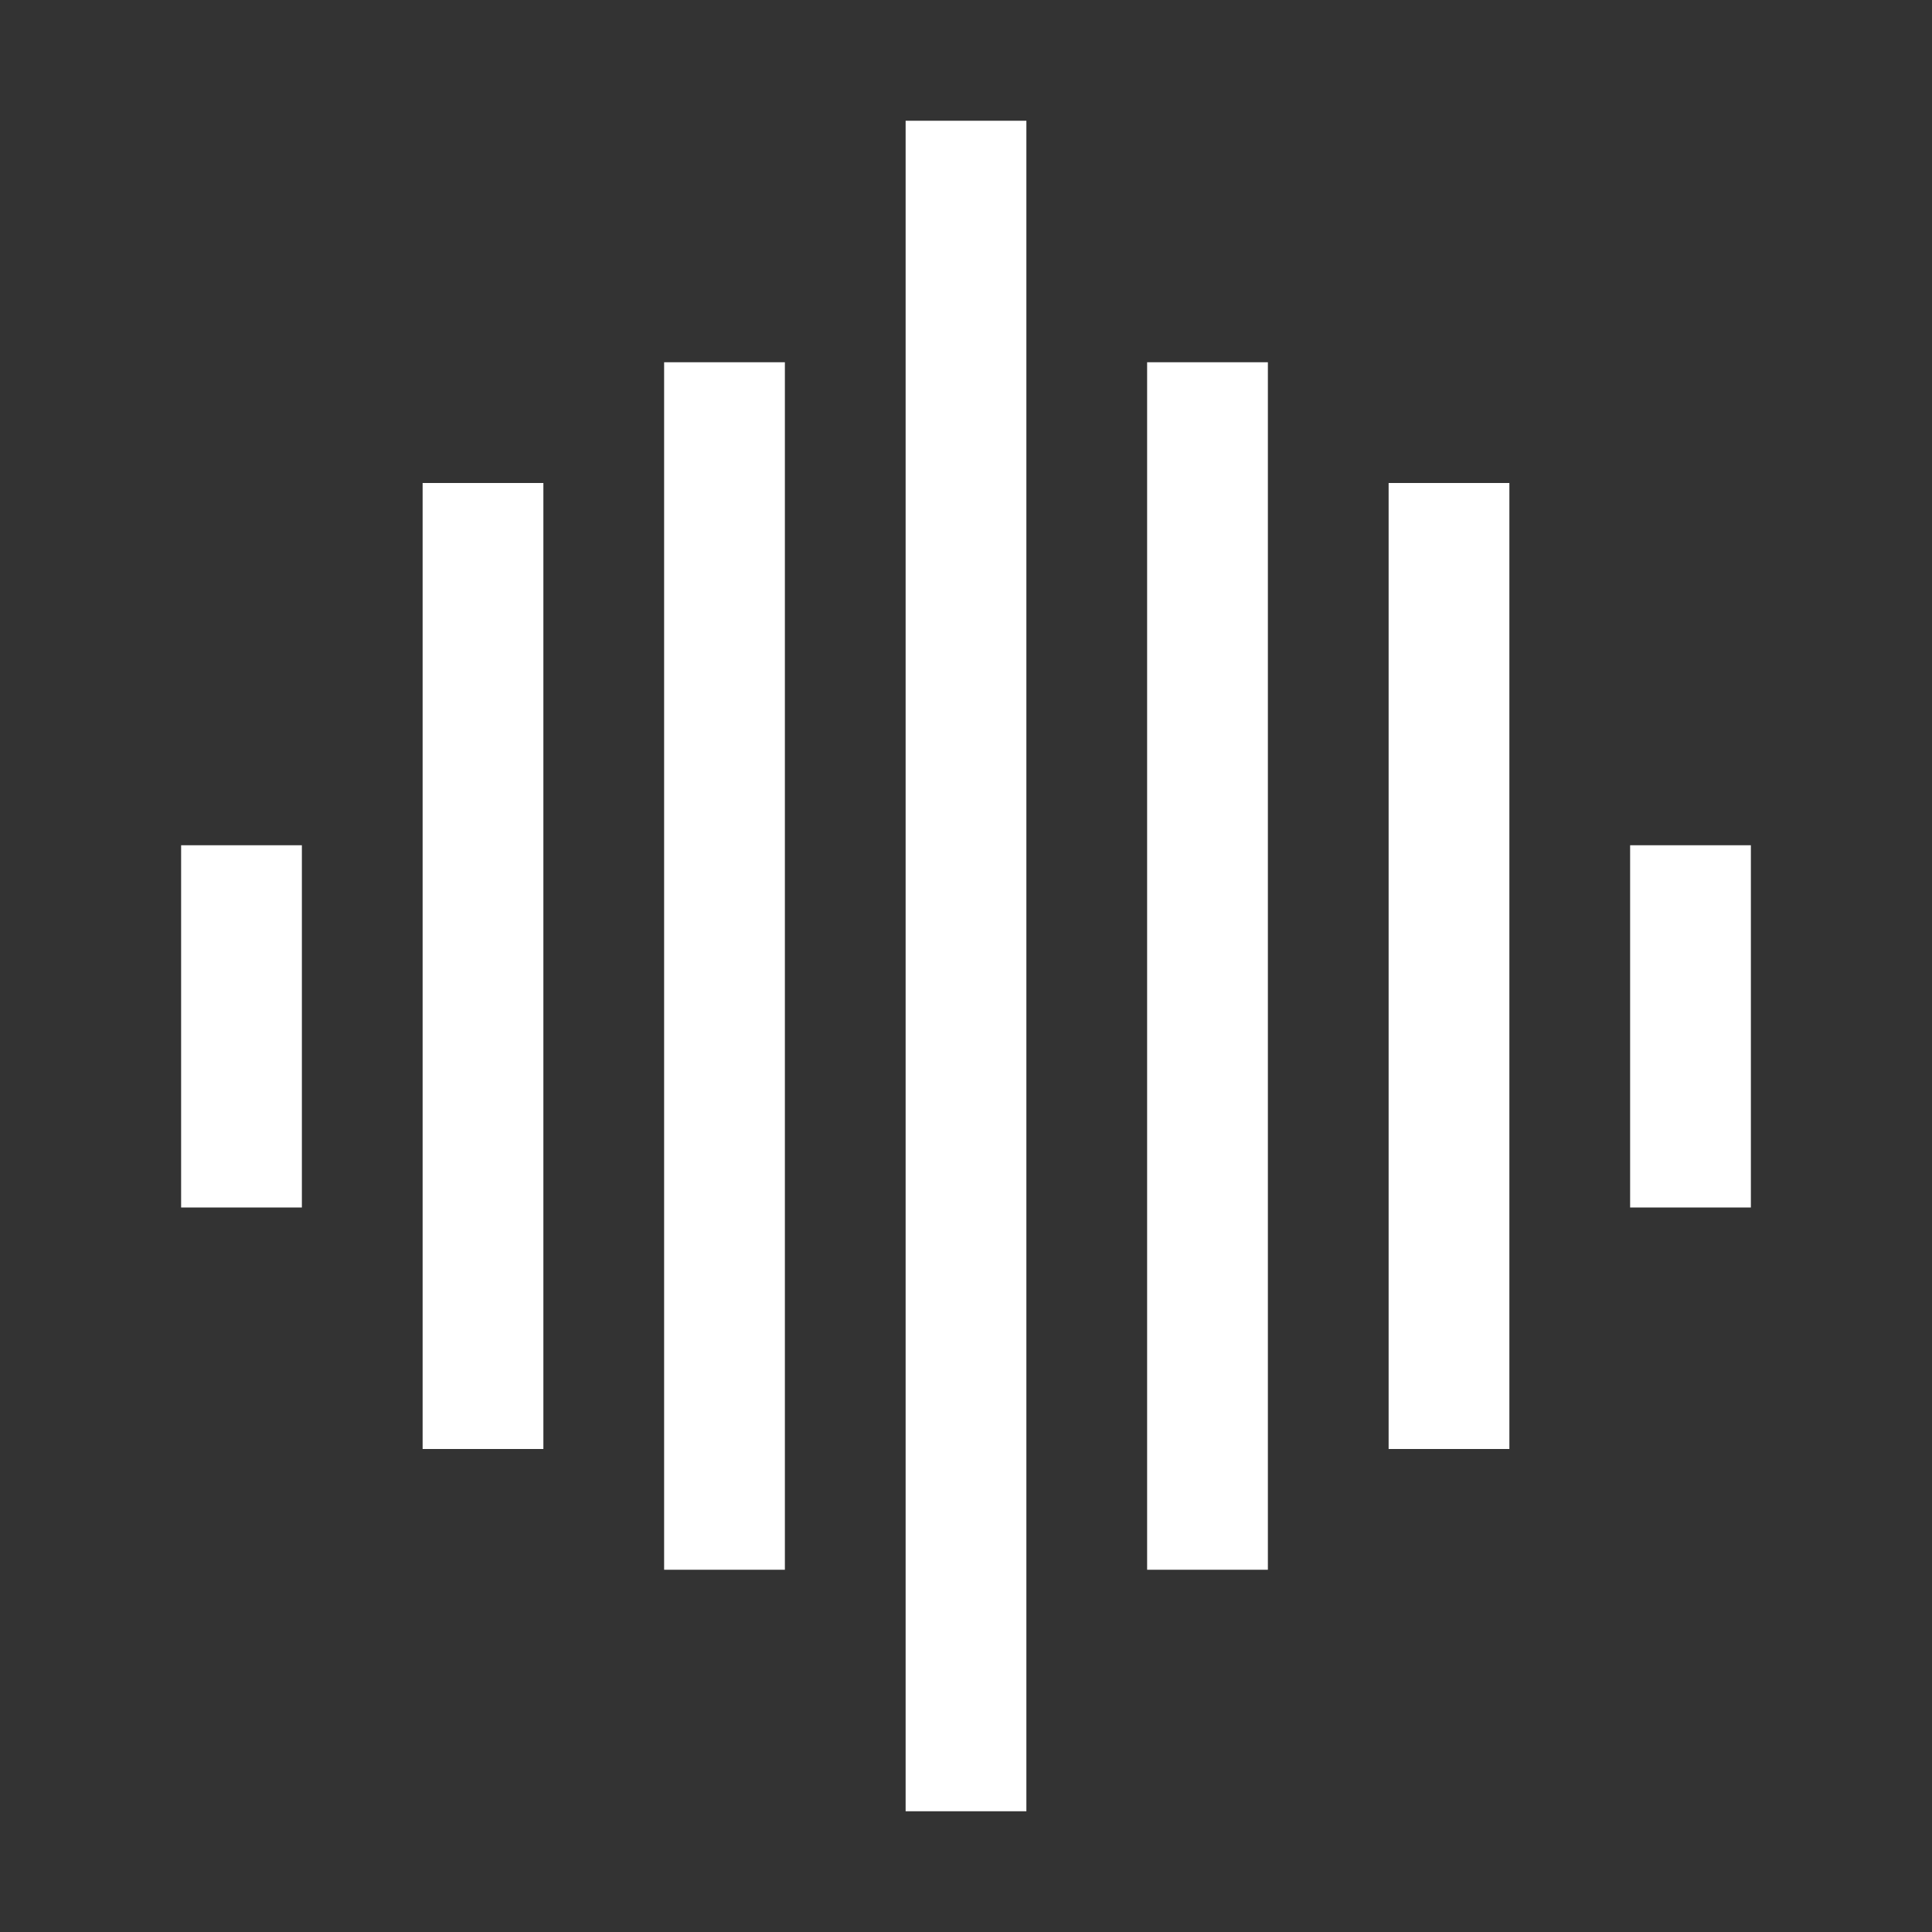 <?xml version="1.0" encoding="UTF-8" standalone="no"?>
<svg
   xmlns:dc="http://purl.org/dc/elements/1.1/"
   xmlns:cc="http://creativecommons.org/ns#"
   xmlns:rdf="http://www.w3.org/1999/02/22-rdf-syntax-ns#"
   xmlns:svg="http://www.w3.org/2000/svg"
   xmlns="http://www.w3.org/2000/svg"
   xmlns:sodipodi="http://sodipodi.sourceforge.net/DTD/sodipodi-0.dtd"
   xmlns:inkscape="http://www.inkscape.org/namespaces/inkscape"
   width="16"
   height="16"
   viewBox="0 0 16 16"
   version="1.1"
   id="svg7"
   sodipodi:docname="gwc-symbolic.svg"
   inkscape:version="0.92.3 (2405546, 2018-03-11)">
  <rect x="0" y="0" width="16" height="16" fill="#333333" stroke="none"/>
  <sodipodi:namedview
     pagecolor="#F7F7F7"
     bordercolor="#F7F7F7666"
     borderopacity="1"
     objecttolerance="10"
     gridtolerance="10"
     guidetolerance="10"
     inkscape:pageopacity="0"
     inkscape:pageshadow="2"
     inkscape:window-width="1308"
     inkscape:window-height="712"
     id="namedview9"
     showgrid="true"
     inkscape:zoom="39.3125"
     inkscape:cx="8"
     inkscape:cy="8.8683335"
     inkscape:window-x="58"
     inkscape:window-y="26"
     inkscape:window-maximized="0"
     inkscape:current-layer="g835"
     showguides="true"
     inkscape:guide-bbox="true">
    <inkscape:grid
       type="xygrid"
       id="grid816" />
  </sodipodi:namedview>
  <defs
     id="defs3">
    <style
       type="text/css"
       id="current-color-scheme">
   .ColorScheme-Text { color:#F7F7F7; } .ColorScheme-Highlight { color:#5294e2; } .ColorScheme-ButtonBackground { color:#F7F7F7; }
  </style>
  </defs>
  <g
     id="g835"
     transform="rotate(-180,8.5,8)">
    <g
       id="g848"
       transform="translate(0.5)"
       style="fill:#ffffff">
      <path
         transform="rotate(180,8.5,8)"
         inkscape:connector-curvature="0"
         id="path818"
         d="M 8,1 V 15 H 9 V 1 Z"
         style="fill:#ffffff;fill-opacity:1;stroke:none;stroke-width:1px;stroke-linecap:butt;stroke-linejoin:miter;stroke-opacity:1" />
      <path
         transform="rotate(180,8.5,8)"
         style="fill:#ffffff;fill-opacity:1;stroke:none;stroke-width:0.845px;stroke-linecap:butt;stroke-linejoin:miter;stroke-opacity:1"
         d="m 10,3 v 10 h 1 V 3 Z"
         id="path820"
         inkscape:connector-curvature="0" />
      <path
         transform="rotate(180,8.5,8)"
         inkscape:connector-curvature="0"
         id="path822"
         d="m 12,4 v 8 h 1 V 4 Z"
         style="fill:#ffffff;fill-opacity:1;stroke:none;stroke-width:0.756px;stroke-linecap:butt;stroke-linejoin:miter;stroke-opacity:1" />
      <path
         transform="rotate(180,8.5,8)"
         style="fill:#ffffff;fill-opacity:1;stroke:none;stroke-width:0.463px;stroke-linecap:butt;stroke-linejoin:miter;stroke-opacity:1"
         d="m 14,7 v 3 h 1 V 7 Z"
         id="path824"
         inkscape:connector-curvature="0" />
      <path
         style="fill:#ffffff;fill-opacity:1;stroke:none;stroke-width:0.845px;stroke-linecap:butt;stroke-linejoin:miter;stroke-opacity:1"
         d="m 10,3 v 10 h 1 V 3 Z"
         id="path826"
         inkscape:connector-curvature="0" />
      <path
         inkscape:connector-curvature="0"
         id="path828"
         d="m 12,4 v 8 h 1 V 4 Z"
         style="fill:#ffffff;fill-opacity:1;stroke:none;stroke-width:0.756px;stroke-linecap:butt;stroke-linejoin:miter;stroke-opacity:1" />
      <path
         style="fill:#ffffff;fill-opacity:1;stroke:none;stroke-width:0.463px;stroke-linecap:butt;stroke-linejoin:miter;stroke-opacity:1"
         d="m 14,6 v 3 h 1 V 6 Z"
         id="path830"
         inkscape:connector-curvature="0" />
    </g>
  </g>
</svg>
